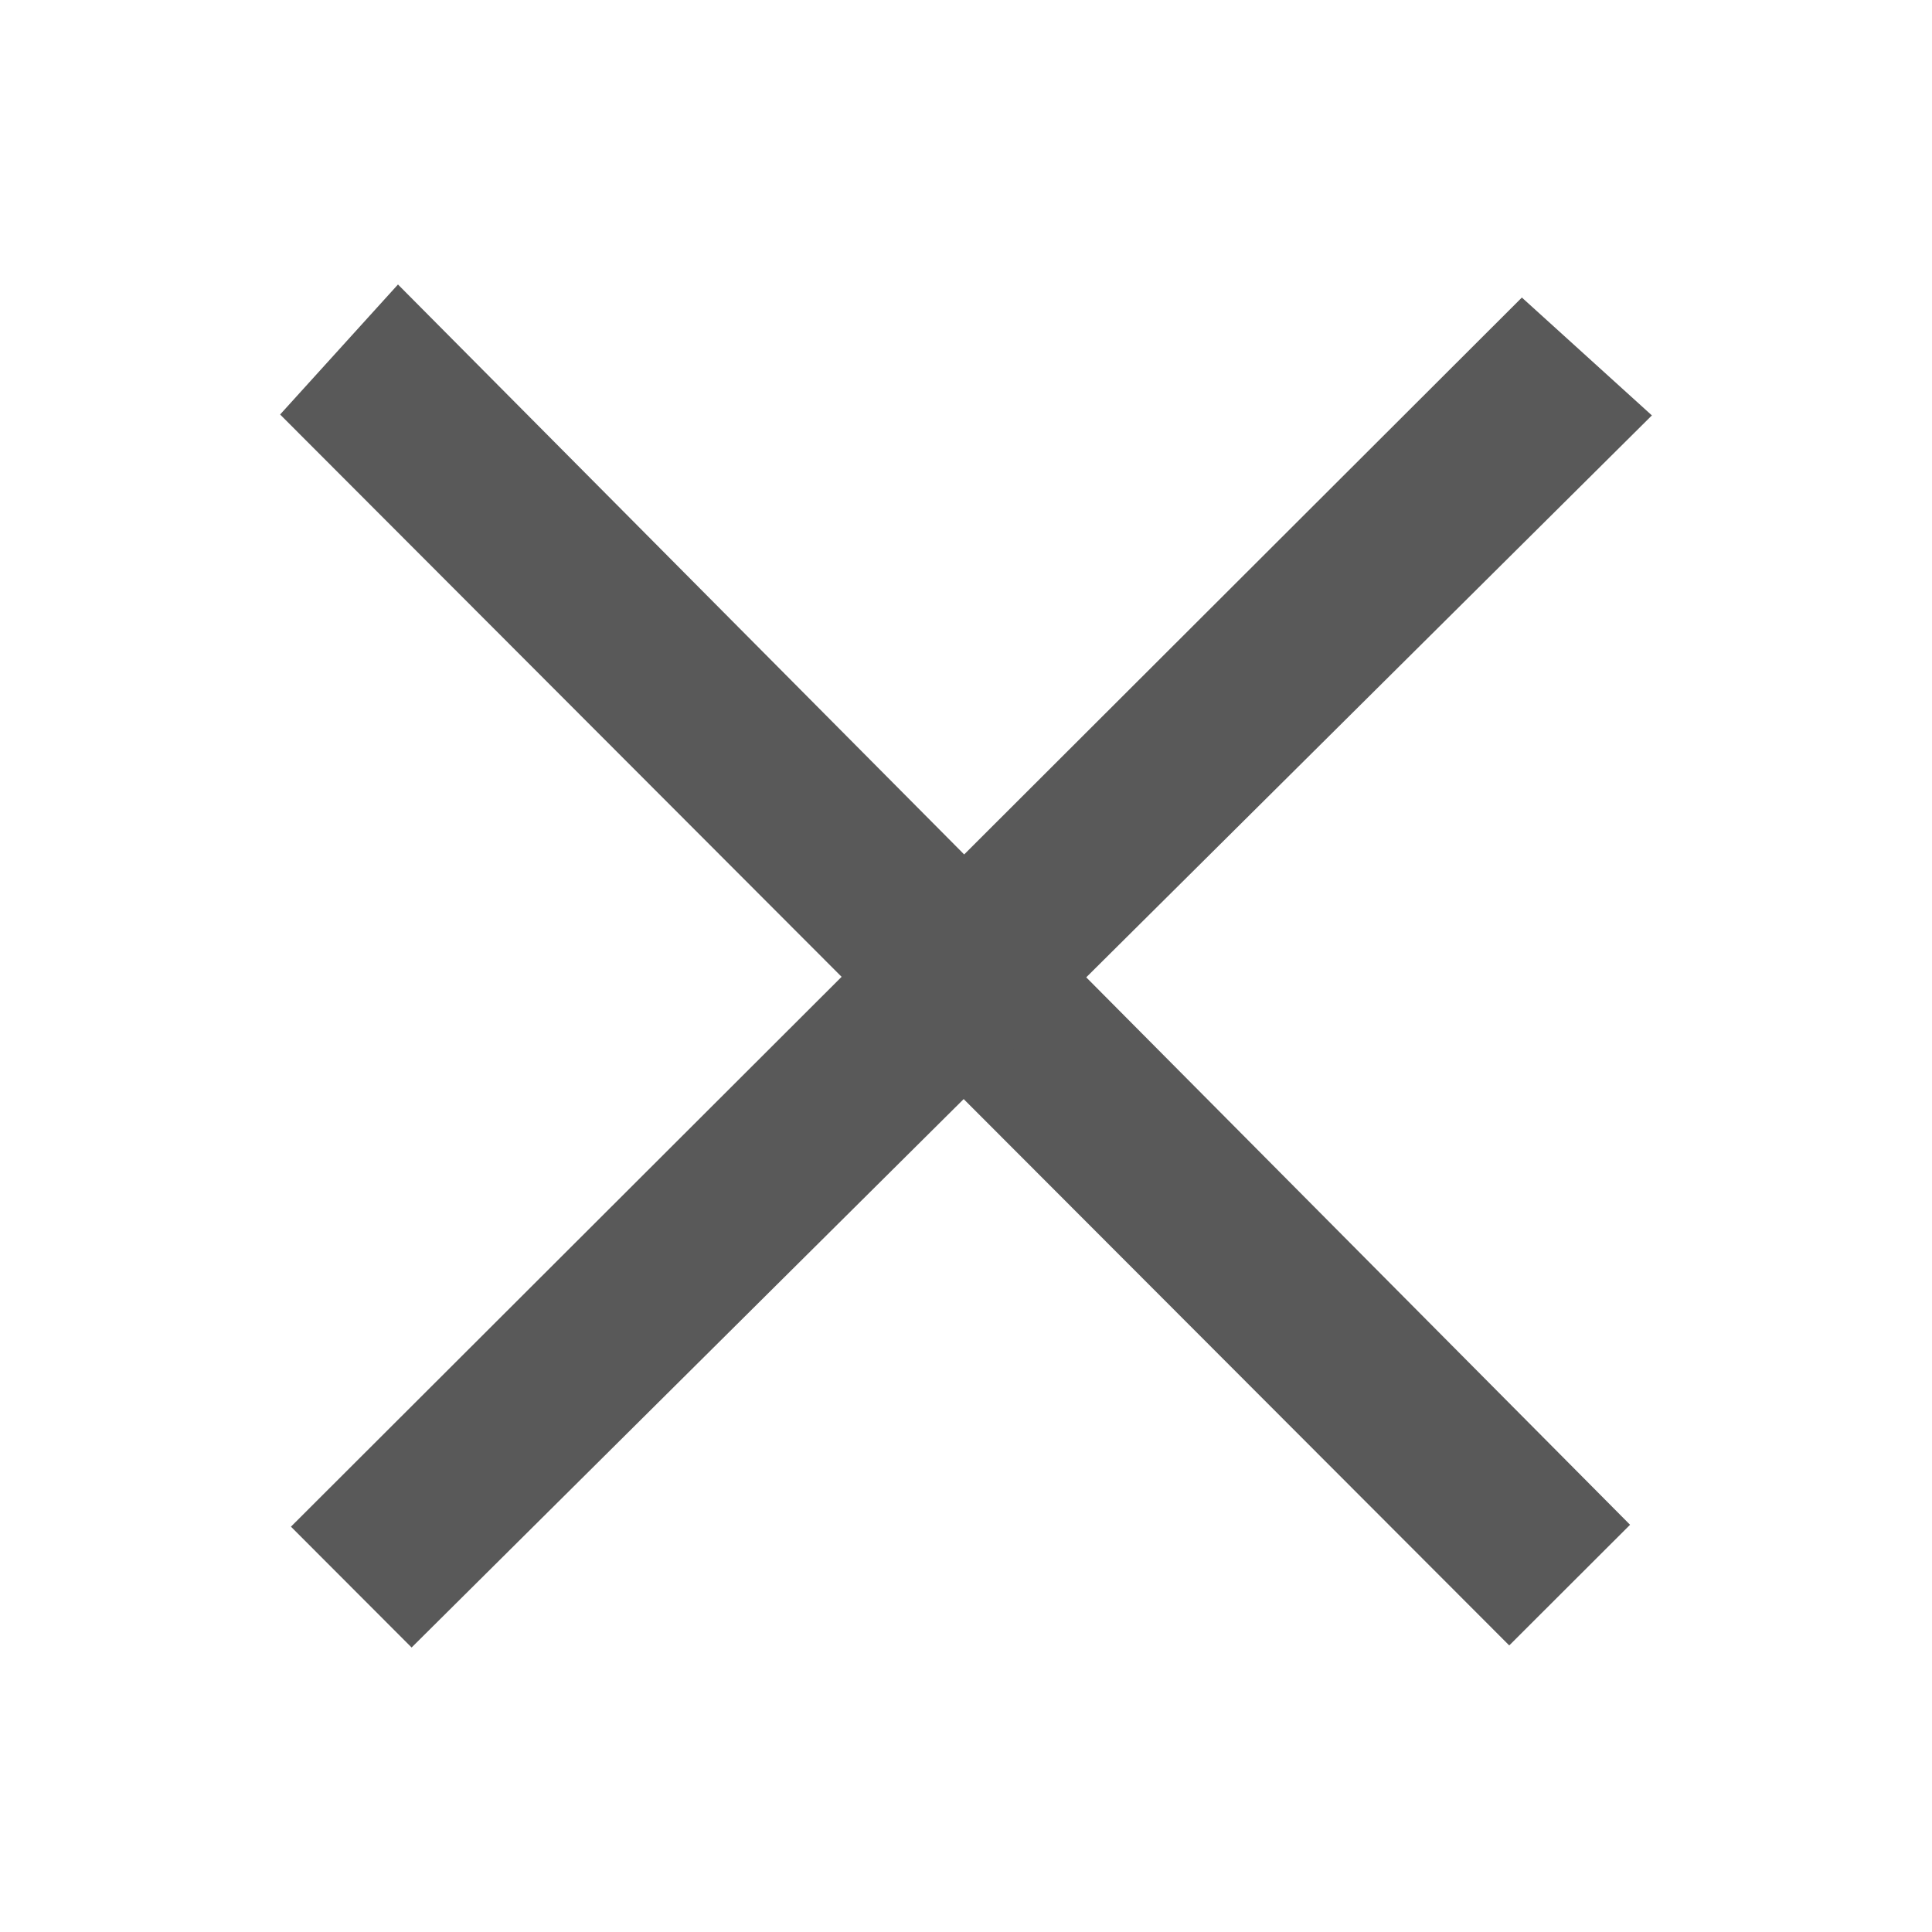 <?xml version="1.0" encoding="utf-8"?>
<svg height="512px" id="Layer_1" style="enable-background:new 0 0 512 512;" version="1.1" viewBox="0 0 512 512" width="512px" xmlns="http://www.w3.org/2000/svg">
  <g transform="matrix(1, 0, 0, 1, -2.502, 6.177)">
    <path d="M 435.943 102.694 L 403.969 70.672 L 75.279 397.189 L 109.734 428.425 L 435.943 102.694 L 435.943 102.694 Z" style="fill: rgb(89, 89, 89);" transform="matrix(0, 1, -1, 0, 505.16, -6.063)"/>
    <path style="fill: rgb(216, 216, 216); stroke: rgb(0, 0, 0);"/>
    <path d="M 440.27 104.698 L 408.295 72.676 L 79.606 399.194 L 114.061 430.429 L 440.27 104.698 L 440.27 104.698 Z" style="fill: rgb(89, 89, 89);" transform="matrix(-1, 0, 0, -1, 519.876, 503.105)"/>
  </g>
</svg>